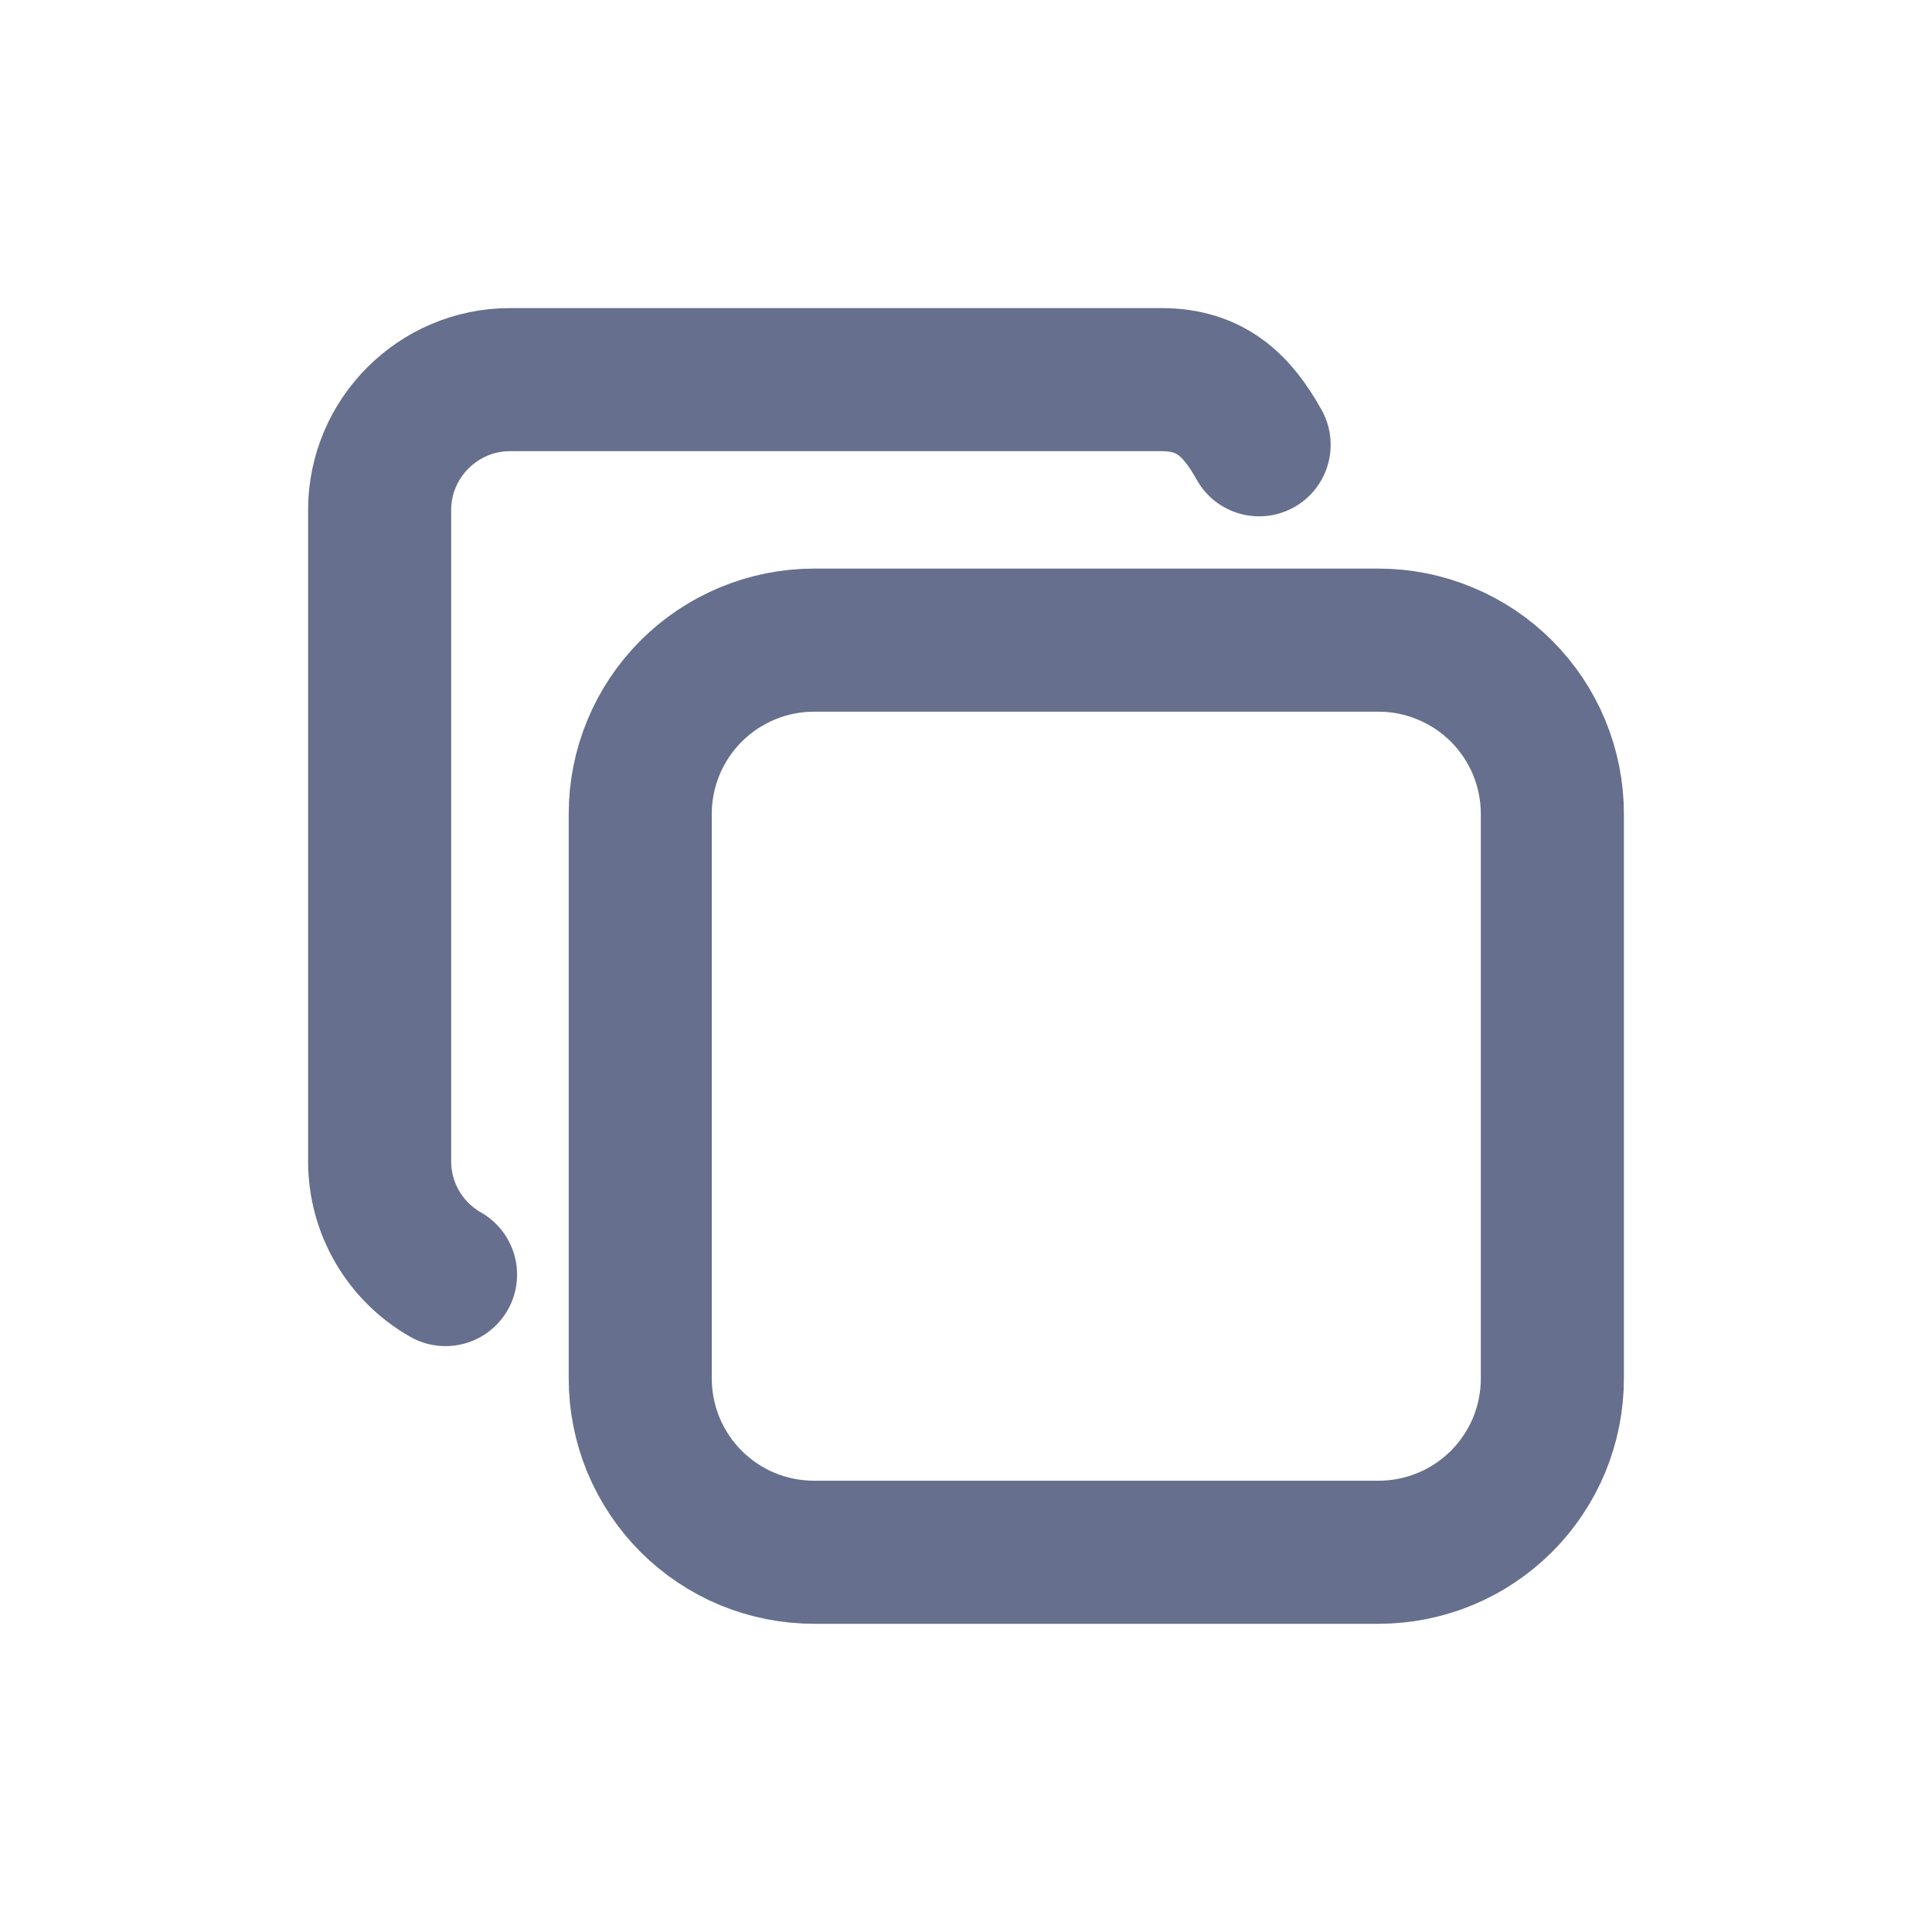 <svg width="18" height="18" viewBox="0 0 18 18" fill="none" xmlns="http://www.w3.org/2000/svg">
<path d="M5.965 7.583C5.965 7.154 6.136 6.742 6.439 6.439C6.743 6.135 7.155 5.964 7.584 5.964H12.844C13.057 5.964 13.267 6.006 13.463 6.088C13.66 6.169 13.838 6.288 13.989 6.439C14.139 6.589 14.258 6.767 14.34 6.964C14.421 7.16 14.463 7.371 14.463 7.583V12.843C14.463 13.056 14.421 13.266 14.34 13.463C14.258 13.659 14.139 13.838 13.989 13.988C13.838 14.138 13.66 14.258 13.463 14.339C13.267 14.42 13.057 14.462 12.844 14.462H7.584C7.371 14.462 7.161 14.42 6.964 14.339C6.768 14.258 6.59 14.138 6.439 13.988C6.289 13.838 6.17 13.659 6.088 13.463C6.007 13.266 5.965 13.056 5.965 12.843V7.583Z" stroke="#666F8D" stroke-width="1.333" stroke-linecap="round" stroke-linejoin="round"/>
<path d="M4.151 11.875C3.965 11.769 3.81 11.616 3.702 11.431C3.594 11.246 3.537 11.035 3.537 10.821V4.751C3.537 4.083 4.083 3.537 4.751 3.537H10.821C11.276 3.537 11.524 3.771 11.731 4.144" stroke="#666F8D" stroke-width="1.333" stroke-linecap="round" stroke-linejoin="round"/>
</svg>
